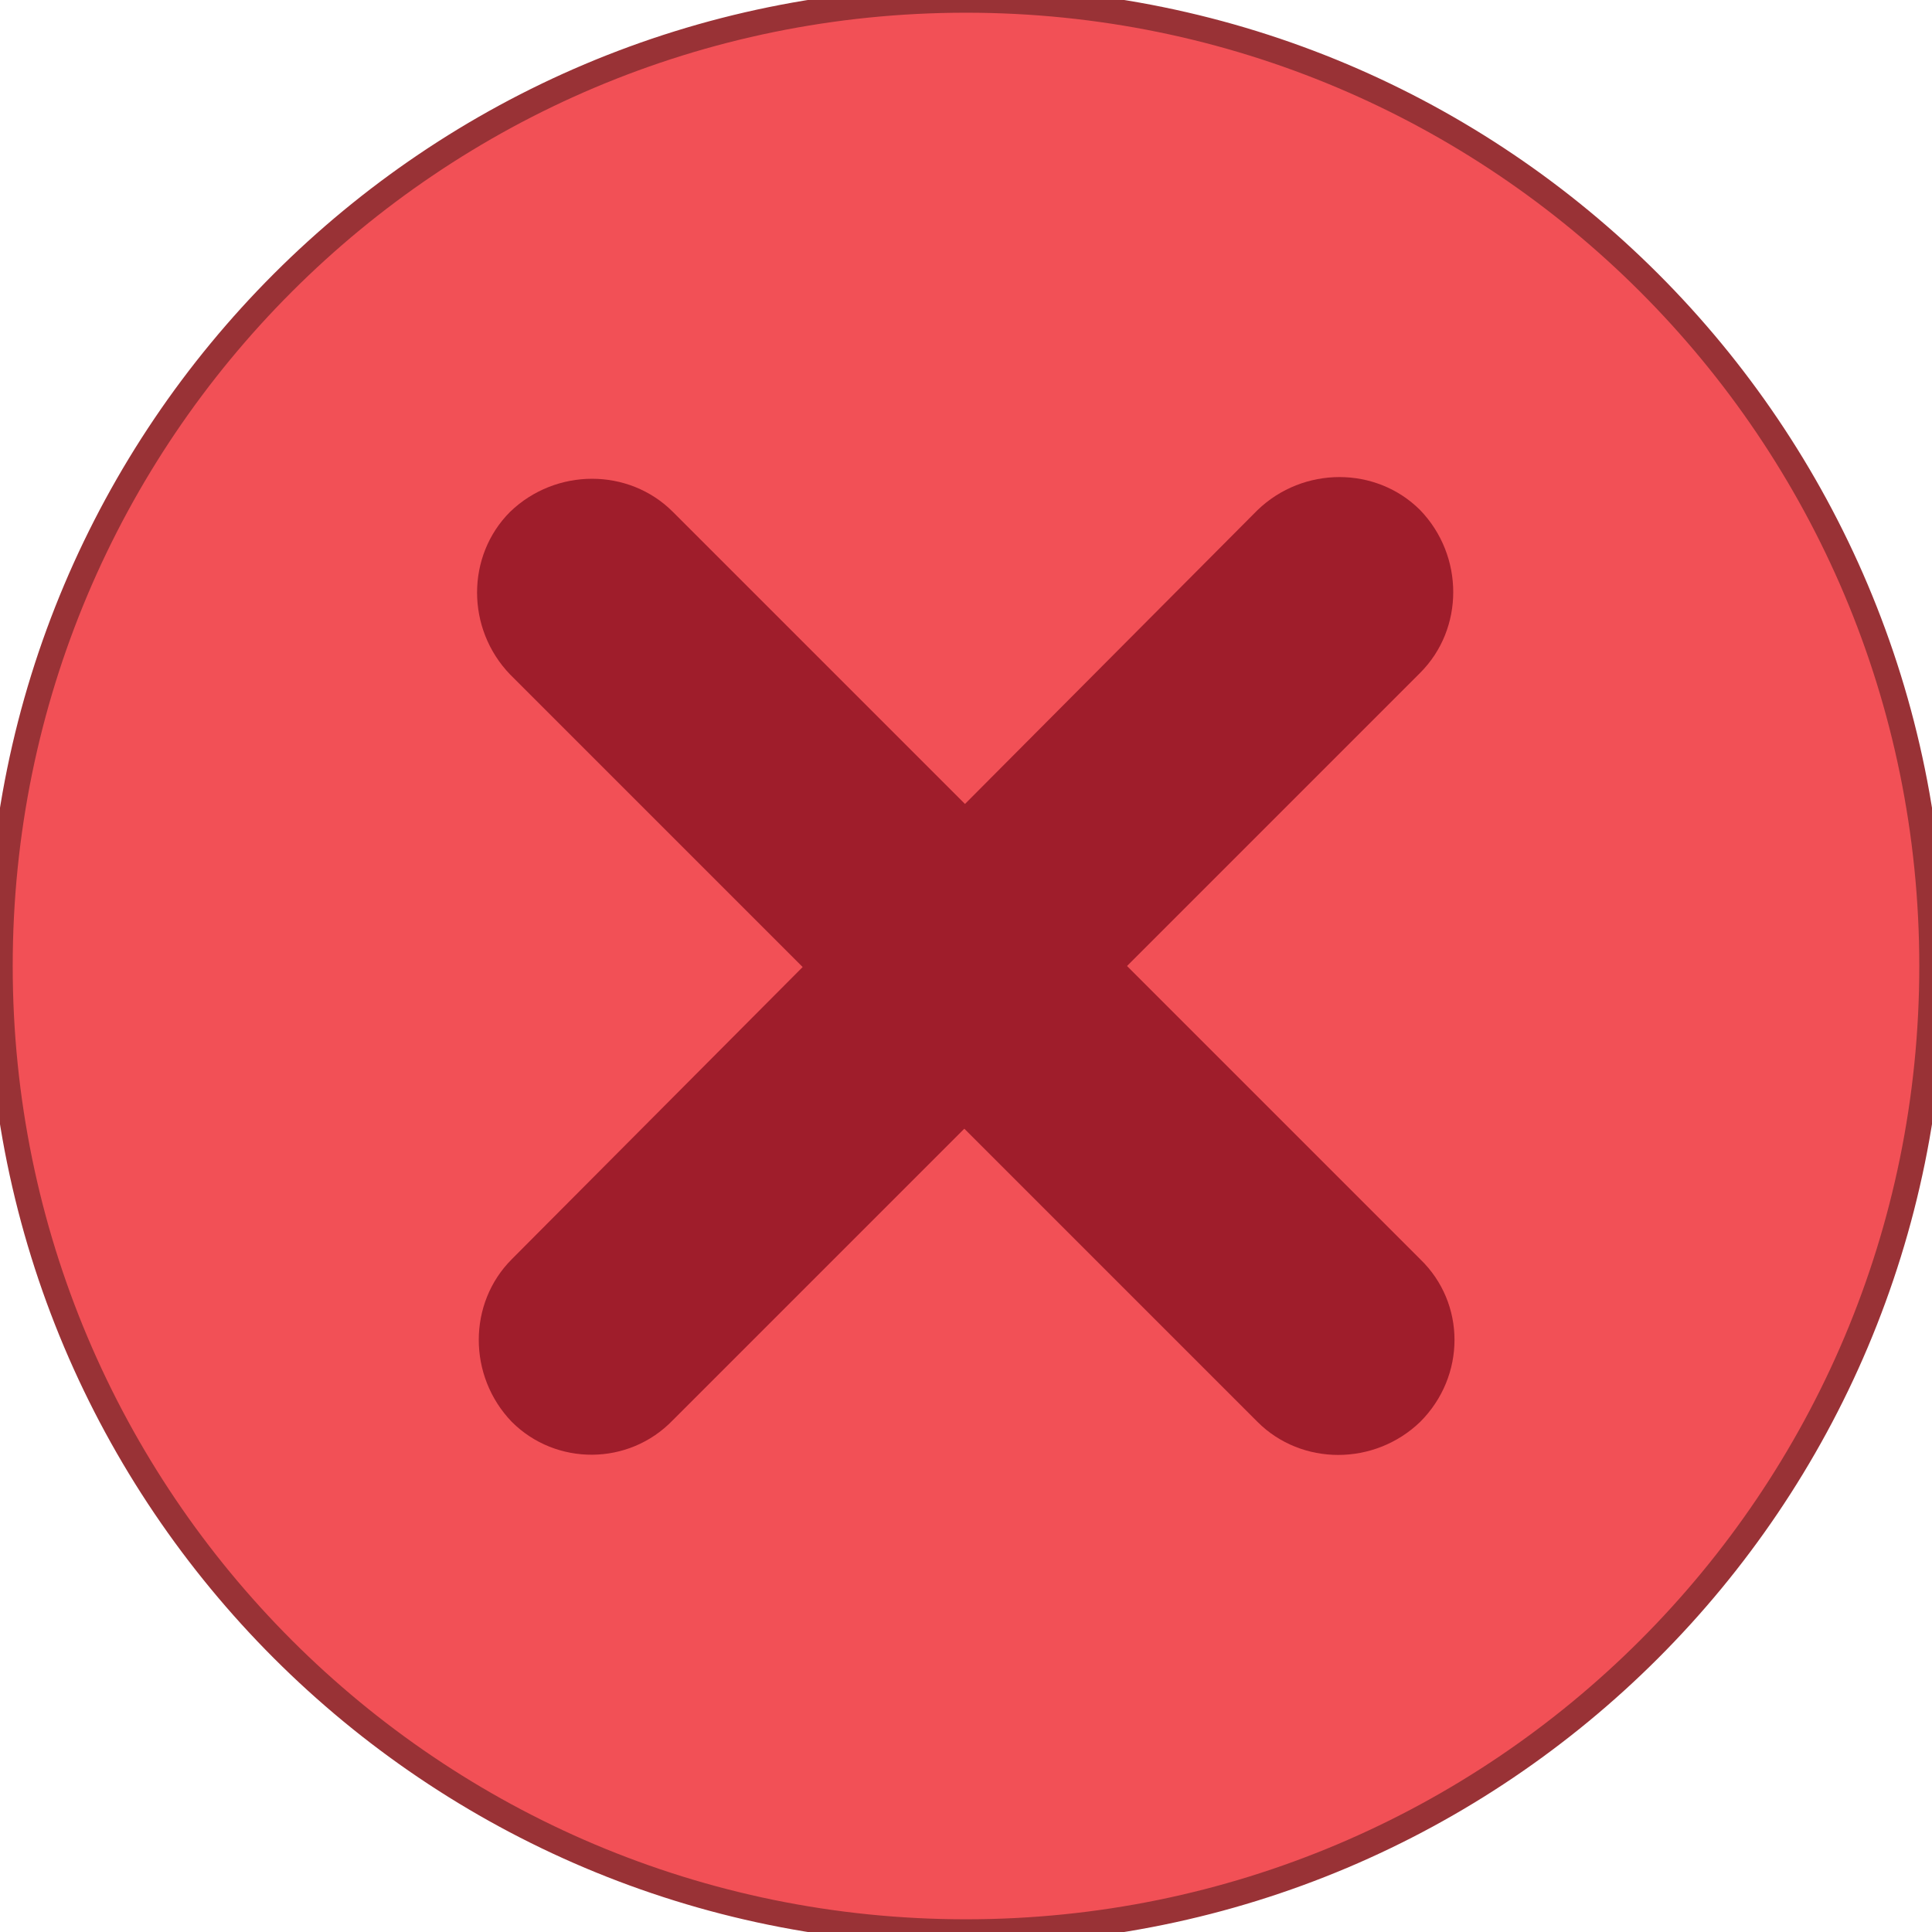 <svg version="1.2" xmlns="http://www.w3.org/2000/svg" viewBox="0 0 114 114" width="114" height="114">
	<title>close-hover-svg</title>
	<style>
		.s0 { fill: #f25056;stroke: #993236;stroke-width: 1.5 } 
		.s1 { fill: #9f1d2b } 
	</style>
	<path id="Layer" class="s0" d="m114 57c0 31.5-25.5 57-57 57-31.5 0-57-25.5-57-57 0-31.5 25.5-57 57-57 31.5 0 57 25.5 57 57z"/>
	<path id="Layer" class="s1" d="m83.8 83.9c-2.7 2.6-7 2.6-9.6 0l-44.1-44.1c-2.6-2.7-2.6-7 0-9.6 2.7-2.6 7-2.6 9.6 0l44.1 44.1c2.7 2.6 2.7 6.9 0 9.6z"/>
	<path id="Layer" class="s1" d="m30.2 83.9c-2.6-2.7-2.6-7 0-9.6l44-44.2c2.7-2.6 7-2.6 9.6 0 2.6 2.7 2.6 7 0 9.6l-44.1 44.1c-2.6 2.7-6.9 2.7-9.5 0.1z"/>
</svg>